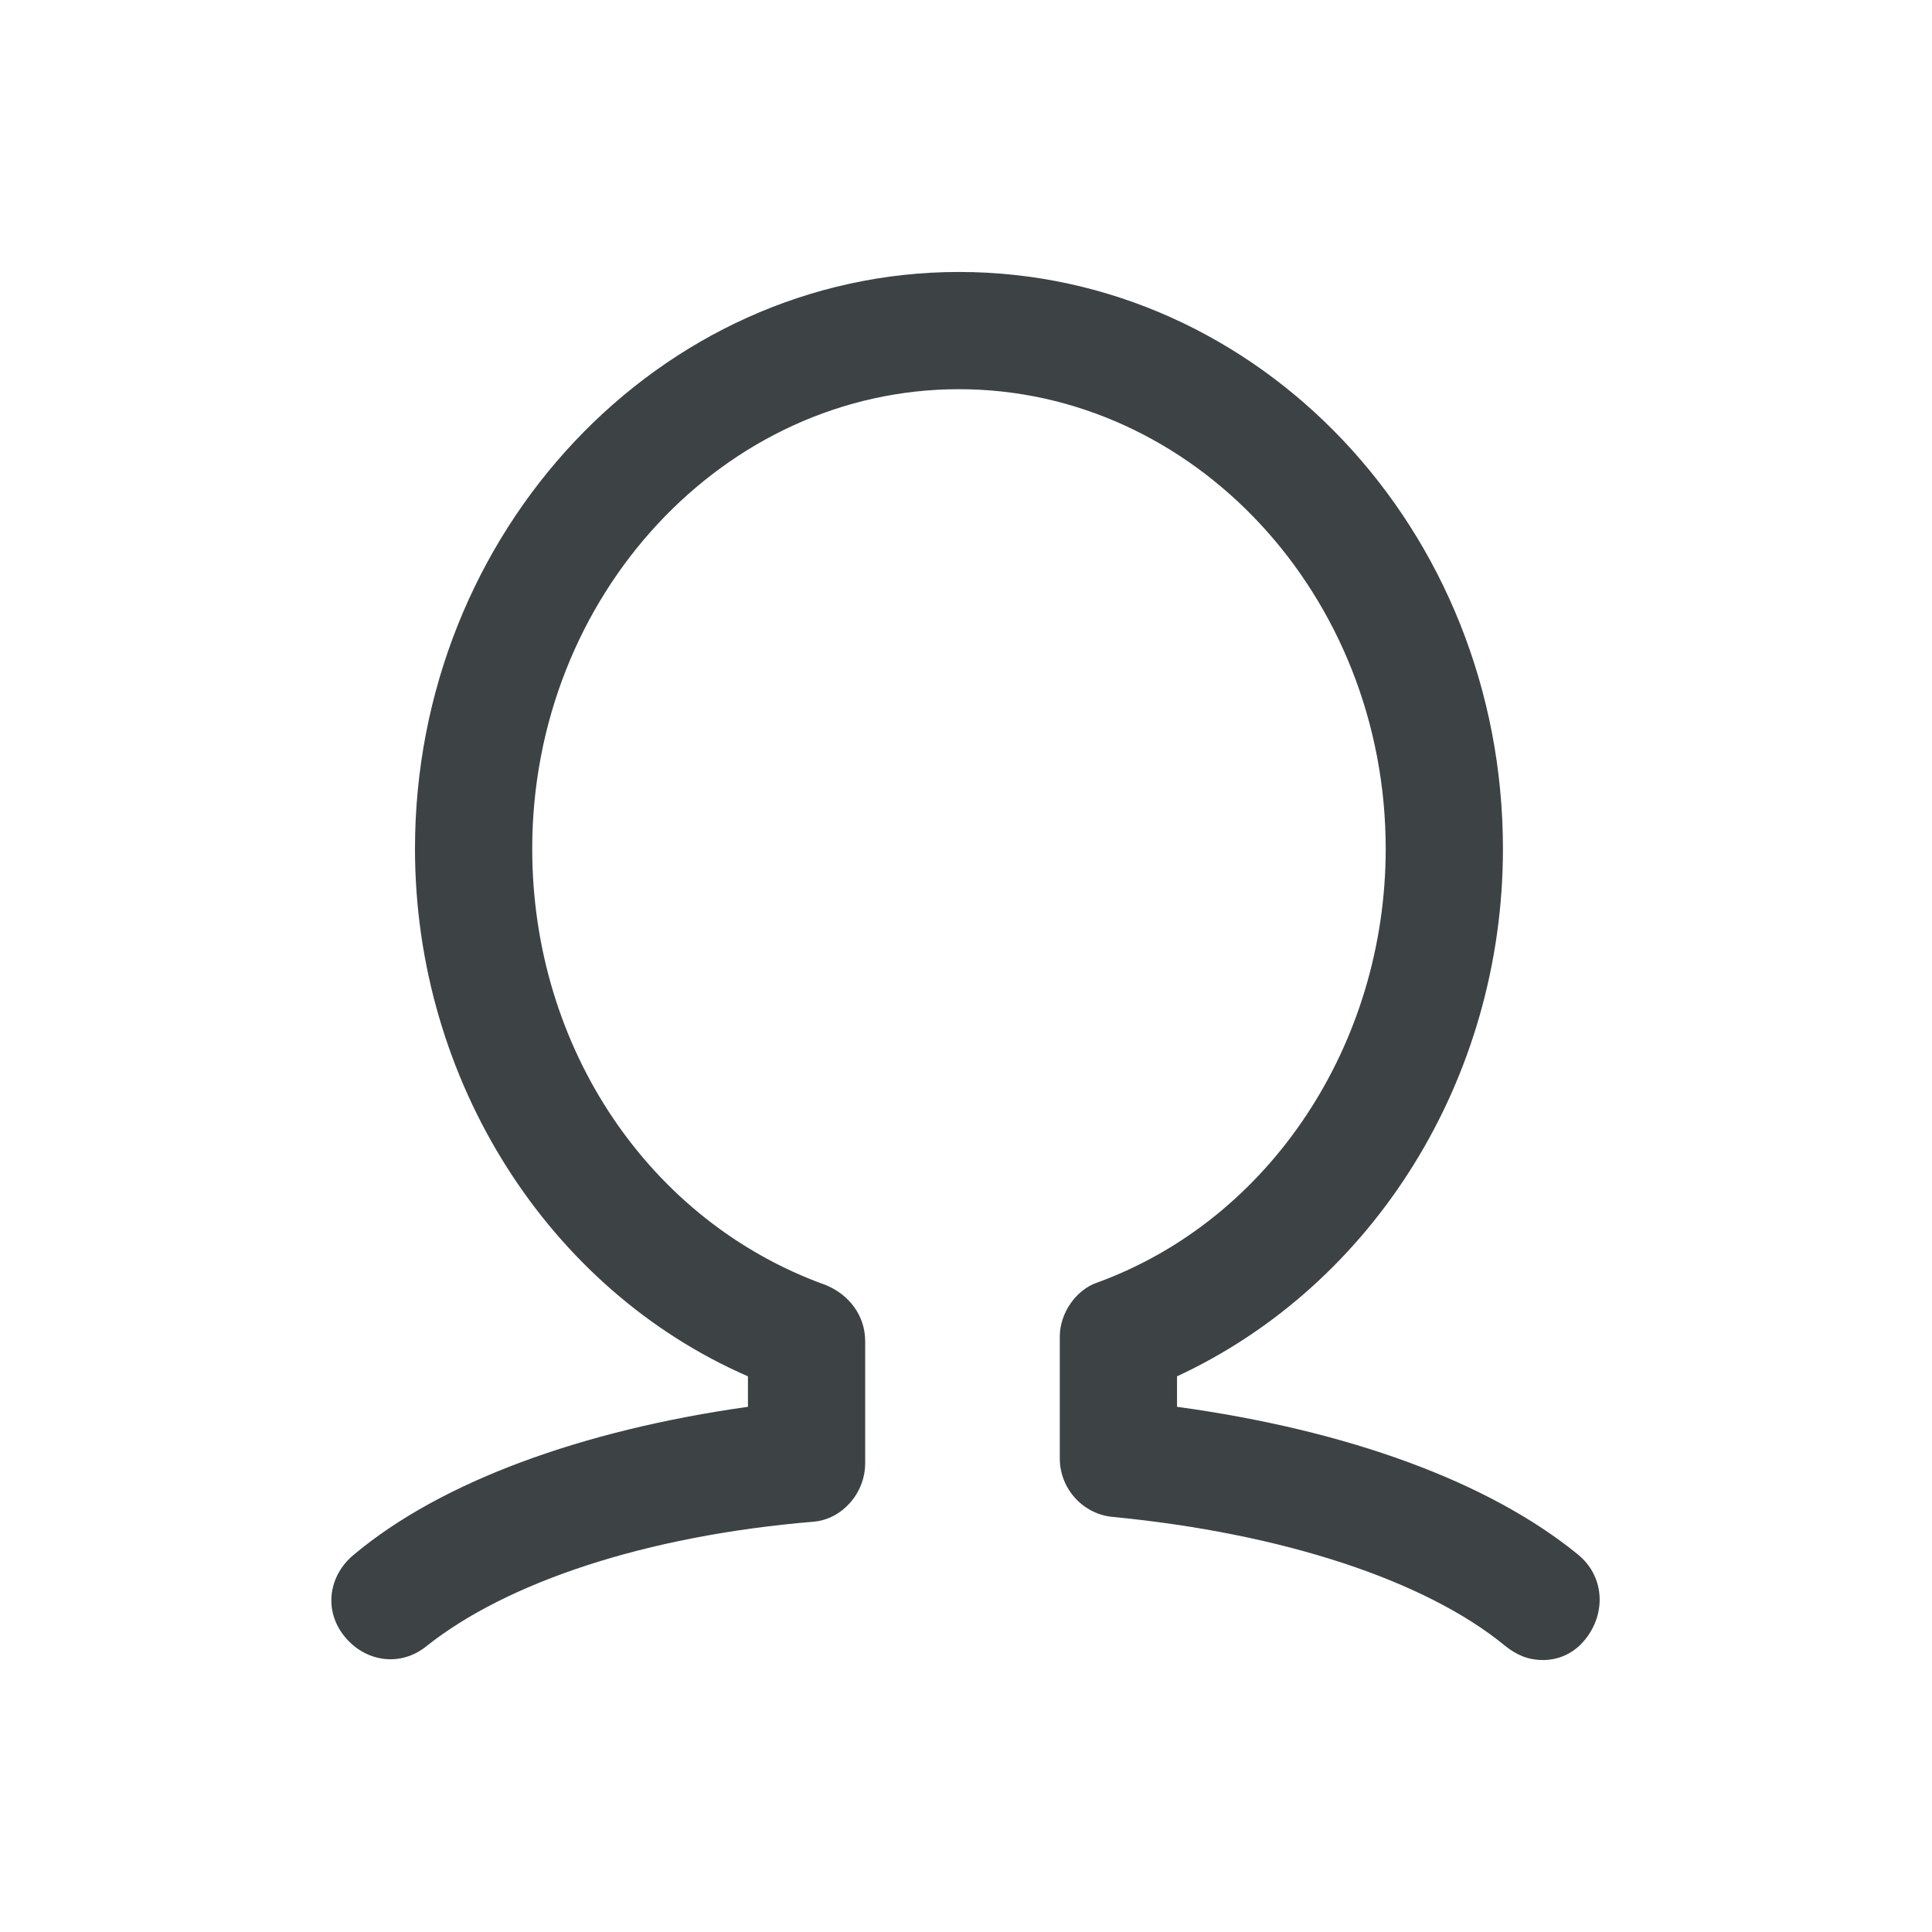 <?xml version="1.0" standalone="no"?><!DOCTYPE svg PUBLIC "-//W3C//DTD SVG 1.1//EN" "http://www.w3.org/Graphics/SVG/1.1/DTD/svg11.dtd"><svg t="1637318120729" class="icon" viewBox="0 0 1024 1024" version="1.1" xmlns="http://www.w3.org/2000/svg" p-id="4193" xmlns:xlink="http://www.w3.org/1999/xlink" width="200" height="200"><defs><style type="text/css"></style></defs><path d="M817.718 879.856c-7.457 0-13.67-2.486-19.884-7.457-42.254-34.797-118.062-59.652-207.54-68.352C574.138 802.805 561.71 789.135 561.71 772.979v-64.623c0-12.428 8.699-24.855 19.884-28.583C673.558 646.218 734.453 553.011 734.453 449.862c0-134.218-101.906-243.58-226.182-243.58S282.09 315.644 282.09 449.862c0 105.634 62.138 197.598 155.345 231.153 12.428 4.971 21.127 16.156 21.127 29.826v64.623c0 16.156-12.428 29.826-27.341 31.069-89.478 7.457-162.801 32.312-205.055 65.866-13.67 11.185-32.312 8.699-43.496-4.971-11.185-13.67-8.699-32.312 4.971-43.496 45.982-38.525 120.547-65.866 208.783-78.294v-16.156C290.789 683.5 219.952 572.895 219.952 449.862c0-167.772 129.247-305.718 288.32-305.718s288.32 136.703 288.32 305.718c0 121.79-68.352 231.153-172.743 279.62v16.156c90.721 12.428 165.287 39.768 212.511 78.294 13.67 11.185 14.913 29.826 4.971 43.496-6.214 8.699-14.913 12.428-23.612 12.428z" fill="#3D4245" p-id="4194"></path></svg>